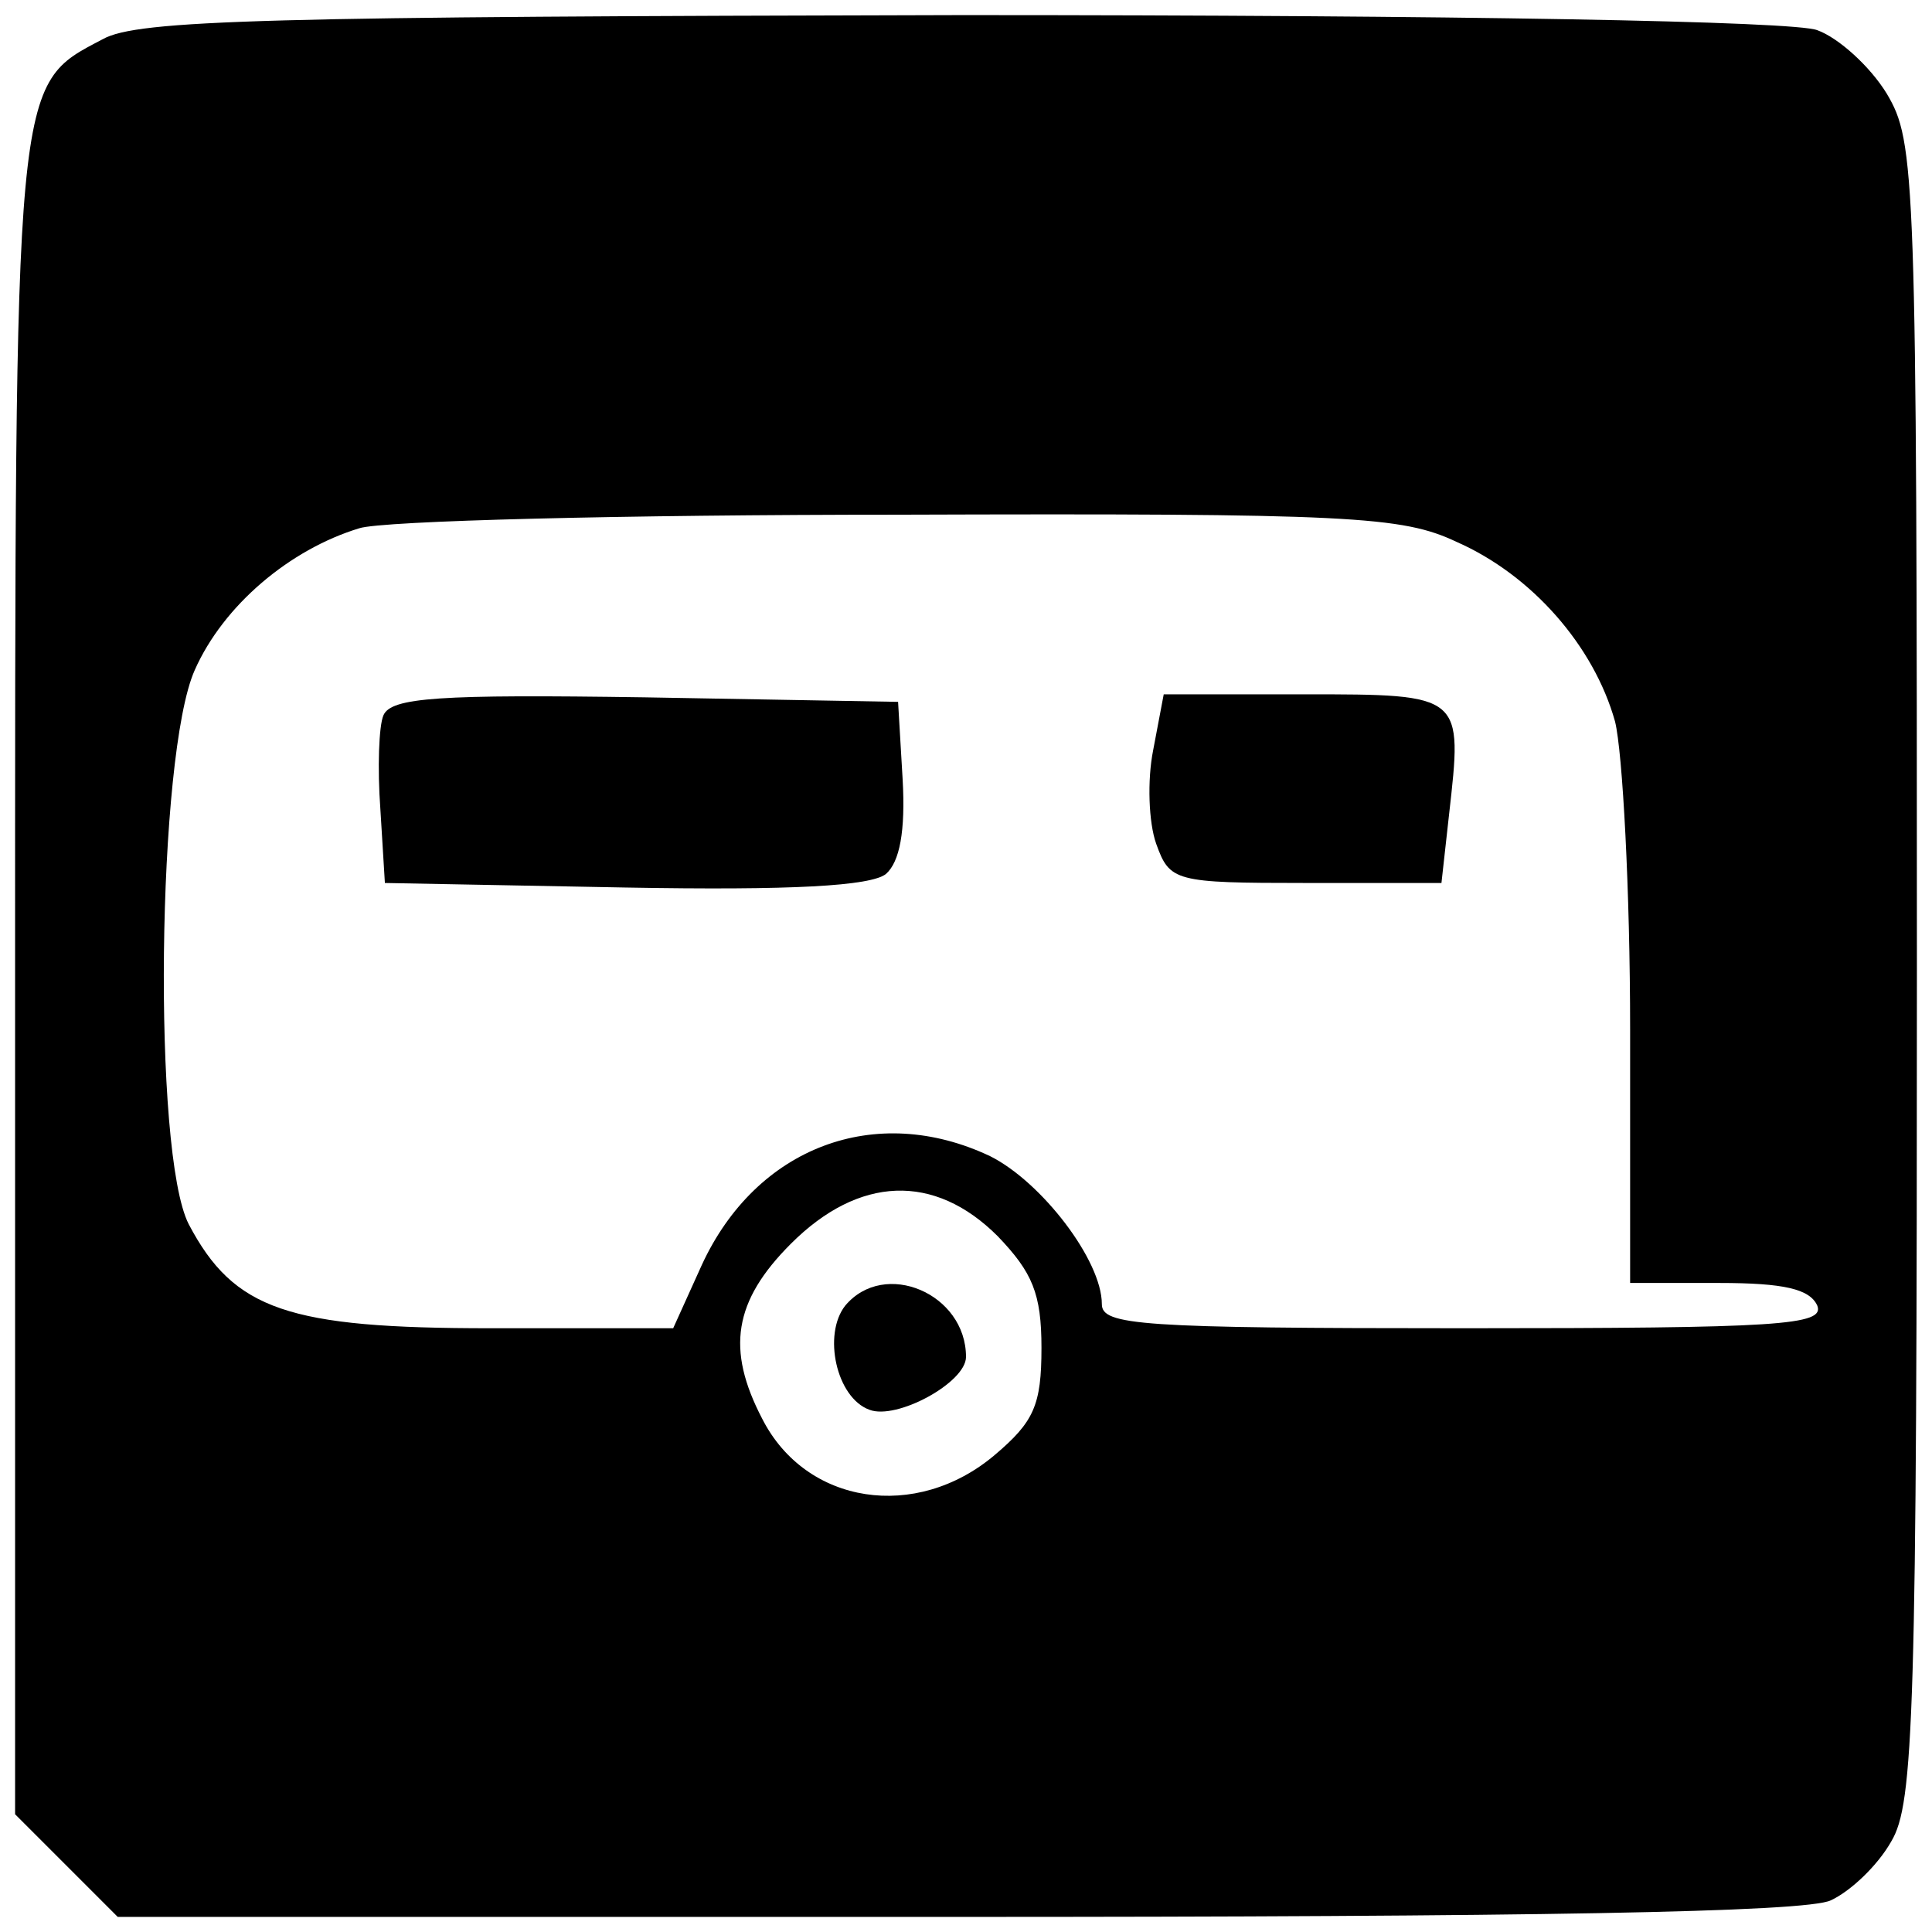 <?xml version="1.0" standalone="no"?>
<!DOCTYPE svg PUBLIC "-//W3C//DTD SVG 20010904//EN"
 "http://www.w3.org/TR/2001/REC-SVG-20010904/DTD/svg10.dtd">
<svg version="1.0" xmlns="http://www.w3.org/2000/svg"
 width="128pt" height="128pt" viewBox="0 0 128 128"
 preserveAspectRatio="xMidYMid meet">
<g transform="translate(0,128) scale(0.1,-0.1)"
fill="#000000" stroke="none">
<path d="M68 1254 c-59 -31 -58 -22 -58 -625 l0 -551 34 -34 34 -34 556 0
c378 0 563 3 579 11 13 6 31 23 40 39 15 25 17 83 17 577 0 530 -1 549 -20
581 -11 18 -32 37 -46 42 -15 6 -238 10 -567 10 -460 -1 -546 -3 -569 -16z
m897 -333 c50 -22 91 -69 105 -119 5 -20 10 -112 10 -204 l0 -168 59 0 c43 0
60 -4 65 -15 5 -13 -25 -15 -234 -15 -215 0 -240 2 -240 16 0 29 -40 81 -74
98 -76 36 -155 6 -191 -72 l-19 -42 -121 0 c-134 0 -170 12 -200 69 -24 47
-21 311 4 367 19 43 63 80 109 94 15 5 176 9 357 9 300 1 334 -1 370 -18z
m-304 -460 c23 -24 29 -38 29 -74 0 -38 -5 -49 -31 -71 -52 -44 -125 -33 -154
24 -24 46 -19 78 19 116 45 45 95 47 137 5z"/>
<path d="M254 806 c-3 -7 -4 -35 -2 -62 l3 -49 159 -3 c111 -2 163 1 173 9 9
8 13 28 11 63 l-3 51 -168 3 c-136 2 -168 0 -173 -12z"/>
<path d="M764 783 c-4 -20 -3 -48 2 -62 9 -25 12 -26 99 -26 l90 0 5 45 c9 80
10 80 -96 80 l-93 0 -7 -37z"/>
<path d="M560 415 c-15 -19 -6 -61 16 -69 18 -7 64 18 64 35 0 42 -54 65 -80
34z"/>
</g>
</svg>
